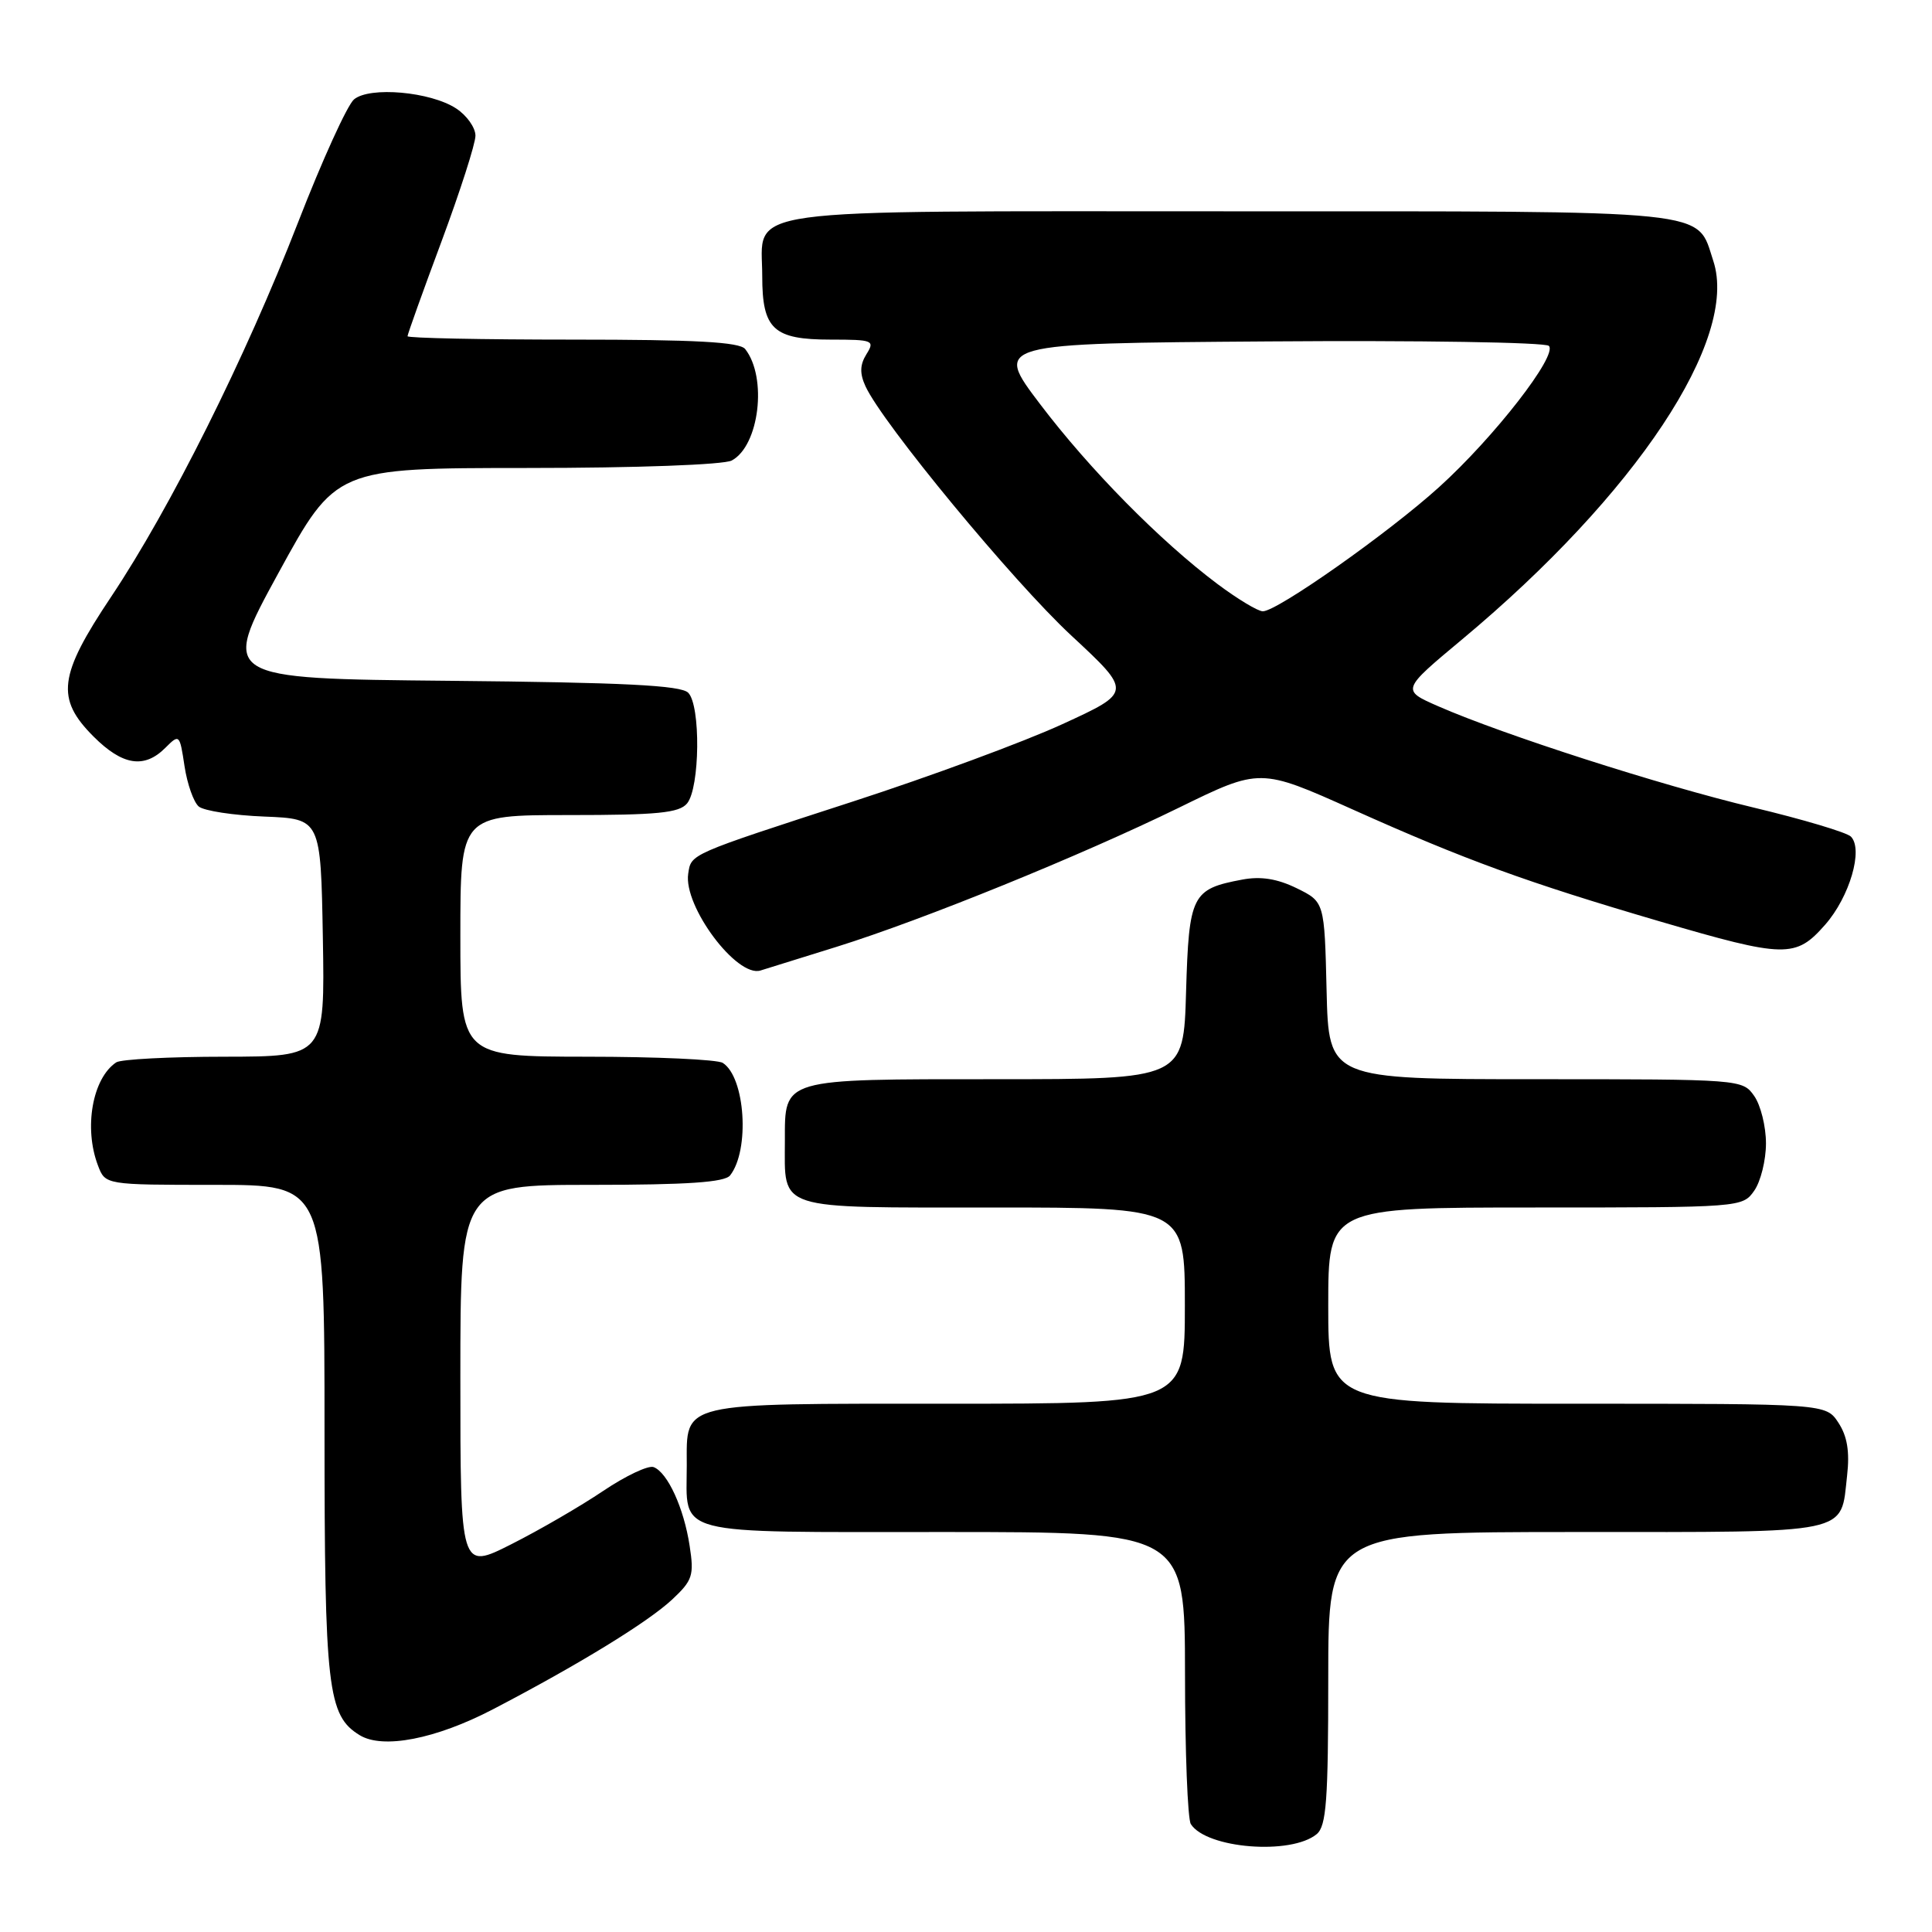 <?xml version="1.0" encoding="UTF-8" standalone="no"?>
<!DOCTYPE svg PUBLIC "-//W3C//DTD SVG 1.1//EN" "http://www.w3.org/Graphics/SVG/1.1/DTD/svg11.dtd" >
<svg xmlns="http://www.w3.org/2000/svg" xmlns:xlink="http://www.w3.org/1999/xlink" version="1.1" viewBox="0 0 256 256">
 <g >
 <path fill="currentColor"
d=" M 174.47 243.03 C 175.75 241.96 176.00 238.57 176.00 222.38 C 176.00 203.00 176.00 203.00 208.88 203.00 C 245.74 203.00 243.86 203.39 244.75 195.52 C 245.11 192.35 244.77 190.30 243.60 188.52 C 241.95 186.00 241.95 186.00 208.98 186.00 C 176.00 186.00 176.00 186.00 176.00 173.00 C 176.00 160.00 176.00 160.00 203.44 160.00 C 230.67 160.00 230.90 159.98 232.44 157.78 C 233.30 156.56 234.00 153.73 234.00 151.50 C 234.00 149.27 233.30 146.44 232.44 145.22 C 230.90 143.02 230.67 143.00 203.48 143.00 C 176.06 143.00 176.06 143.00 175.78 131.25 C 175.50 119.50 175.50 119.50 171.81 117.69 C 169.23 116.43 167.05 116.09 164.61 116.55 C 157.92 117.80 157.54 118.57 157.16 131.42 C 156.83 143.00 156.83 143.00 131.99 143.00 C 103.46 143.00 104.00 142.84 104.00 151.14 C 104.00 160.48 102.52 160.00 131.54 160.00 C 157.00 160.00 157.00 160.00 157.00 173.00 C 157.00 186.00 157.00 186.00 125.57 186.00 C 89.68 186.00 91.00 185.69 91.00 194.14 C 91.00 203.61 88.64 203.00 125.04 203.00 C 157.00 203.00 157.00 203.00 157.02 221.75 C 157.02 232.06 157.37 241.04 157.79 241.70 C 159.86 244.95 171.08 245.84 174.47 243.03 Z  M 65.32 226.49 C 76.64 220.59 85.83 214.96 89.07 211.94 C 91.77 209.41 91.99 208.75 91.38 204.83 C 90.62 199.82 88.46 195.11 86.61 194.40 C 85.91 194.13 82.89 195.56 79.92 197.56 C 76.94 199.57 71.46 202.75 67.75 204.62 C 61.00 208.03 61.00 208.03 61.00 182.51 C 61.00 157.00 61.00 157.00 78.38 157.00 C 91.09 157.00 96.02 156.66 96.74 155.75 C 99.38 152.39 98.75 142.73 95.77 140.84 C 95.07 140.39 86.96 140.02 77.75 140.02 C 61.00 140.00 61.00 140.00 61.00 124.00 C 61.00 108.00 61.00 108.00 75.38 108.00 C 87.12 108.00 89.99 107.72 91.04 106.46 C 92.75 104.39 92.86 93.46 91.19 91.79 C 90.21 90.81 82.69 90.43 59.57 90.21 C 29.25 89.92 29.25 89.92 36.87 75.97 C 44.50 62.02 44.50 62.02 69.82 62.01 C 84.39 62.01 95.91 61.58 96.96 61.02 C 100.61 59.07 101.70 50.02 98.74 46.25 C 98.00 45.32 92.19 45.00 75.88 45.00 C 63.84 45.00 54.00 44.80 54.00 44.55 C 54.00 44.30 56.02 38.65 58.50 32.00 C 60.97 25.35 63.00 19.04 63.00 17.98 C 63.00 16.91 61.85 15.29 60.44 14.37 C 57.05 12.15 48.99 11.43 46.91 13.17 C 46.03 13.90 42.69 21.24 39.49 29.48 C 32.52 47.42 22.57 67.33 14.73 79.07 C 7.75 89.51 7.36 92.56 12.40 97.60 C 16.23 101.43 19.11 101.89 21.90 99.10 C 23.77 97.23 23.81 97.27 24.45 101.52 C 24.81 103.89 25.66 106.30 26.34 106.87 C 27.03 107.44 30.94 108.04 35.04 108.20 C 42.50 108.50 42.50 108.50 42.78 124.25 C 43.05 140.00 43.05 140.00 29.78 140.02 C 22.47 140.02 16.00 140.36 15.40 140.77 C 12.25 142.87 11.08 149.45 12.98 154.43 C 13.95 157.00 13.95 157.00 28.48 157.00 C 43.00 157.00 43.00 157.00 43.00 189.53 C 43.00 223.80 43.41 227.32 47.66 229.92 C 50.72 231.80 57.74 230.44 65.32 226.49 Z  M 110.88 125.45 C 122.31 121.88 143.26 113.36 156.24 107.01 C 166.97 101.76 166.97 101.76 179.24 107.26 C 194.08 113.92 202.33 116.93 219.90 122.08 C 236.57 126.96 237.93 126.98 241.85 122.52 C 245.09 118.83 246.93 112.53 245.25 110.85 C 244.70 110.30 238.87 108.56 232.30 106.99 C 220.01 104.05 199.25 97.38 190.59 93.59 C 185.68 91.44 185.68 91.44 193.74 84.72 C 216.78 65.50 230.44 44.92 227.02 34.57 C 224.75 27.68 227.86 28.00 163.11 28.00 C 96.34 28.00 101.00 27.36 101.00 36.58 C 101.00 43.63 102.47 45.00 110.08 45.00 C 115.69 45.00 115.95 45.11 114.81 46.93 C 113.94 48.33 113.90 49.48 114.68 51.18 C 116.93 56.09 134.23 77.04 141.94 84.20 C 150.02 91.71 150.02 91.71 140.76 95.96 C 135.67 98.30 123.17 102.91 113.00 106.21 C 91.20 113.29 91.59 113.12 91.19 115.78 C 90.55 120.08 97.62 129.55 100.76 128.60 C 101.72 128.31 106.27 126.89 110.88 125.45 Z  M 161.33 77.39 C 153.75 71.71 144.39 62.22 137.78 53.50 C 131.72 45.50 131.72 45.50 168.04 45.24 C 188.03 45.09 204.76 45.36 205.23 45.83 C 206.45 47.05 197.99 57.94 190.68 64.55 C 183.99 70.61 169.23 81.01 167.33 81.00 C 166.68 81.00 163.98 79.37 161.33 77.39 Z "/>
</g>
</svg>